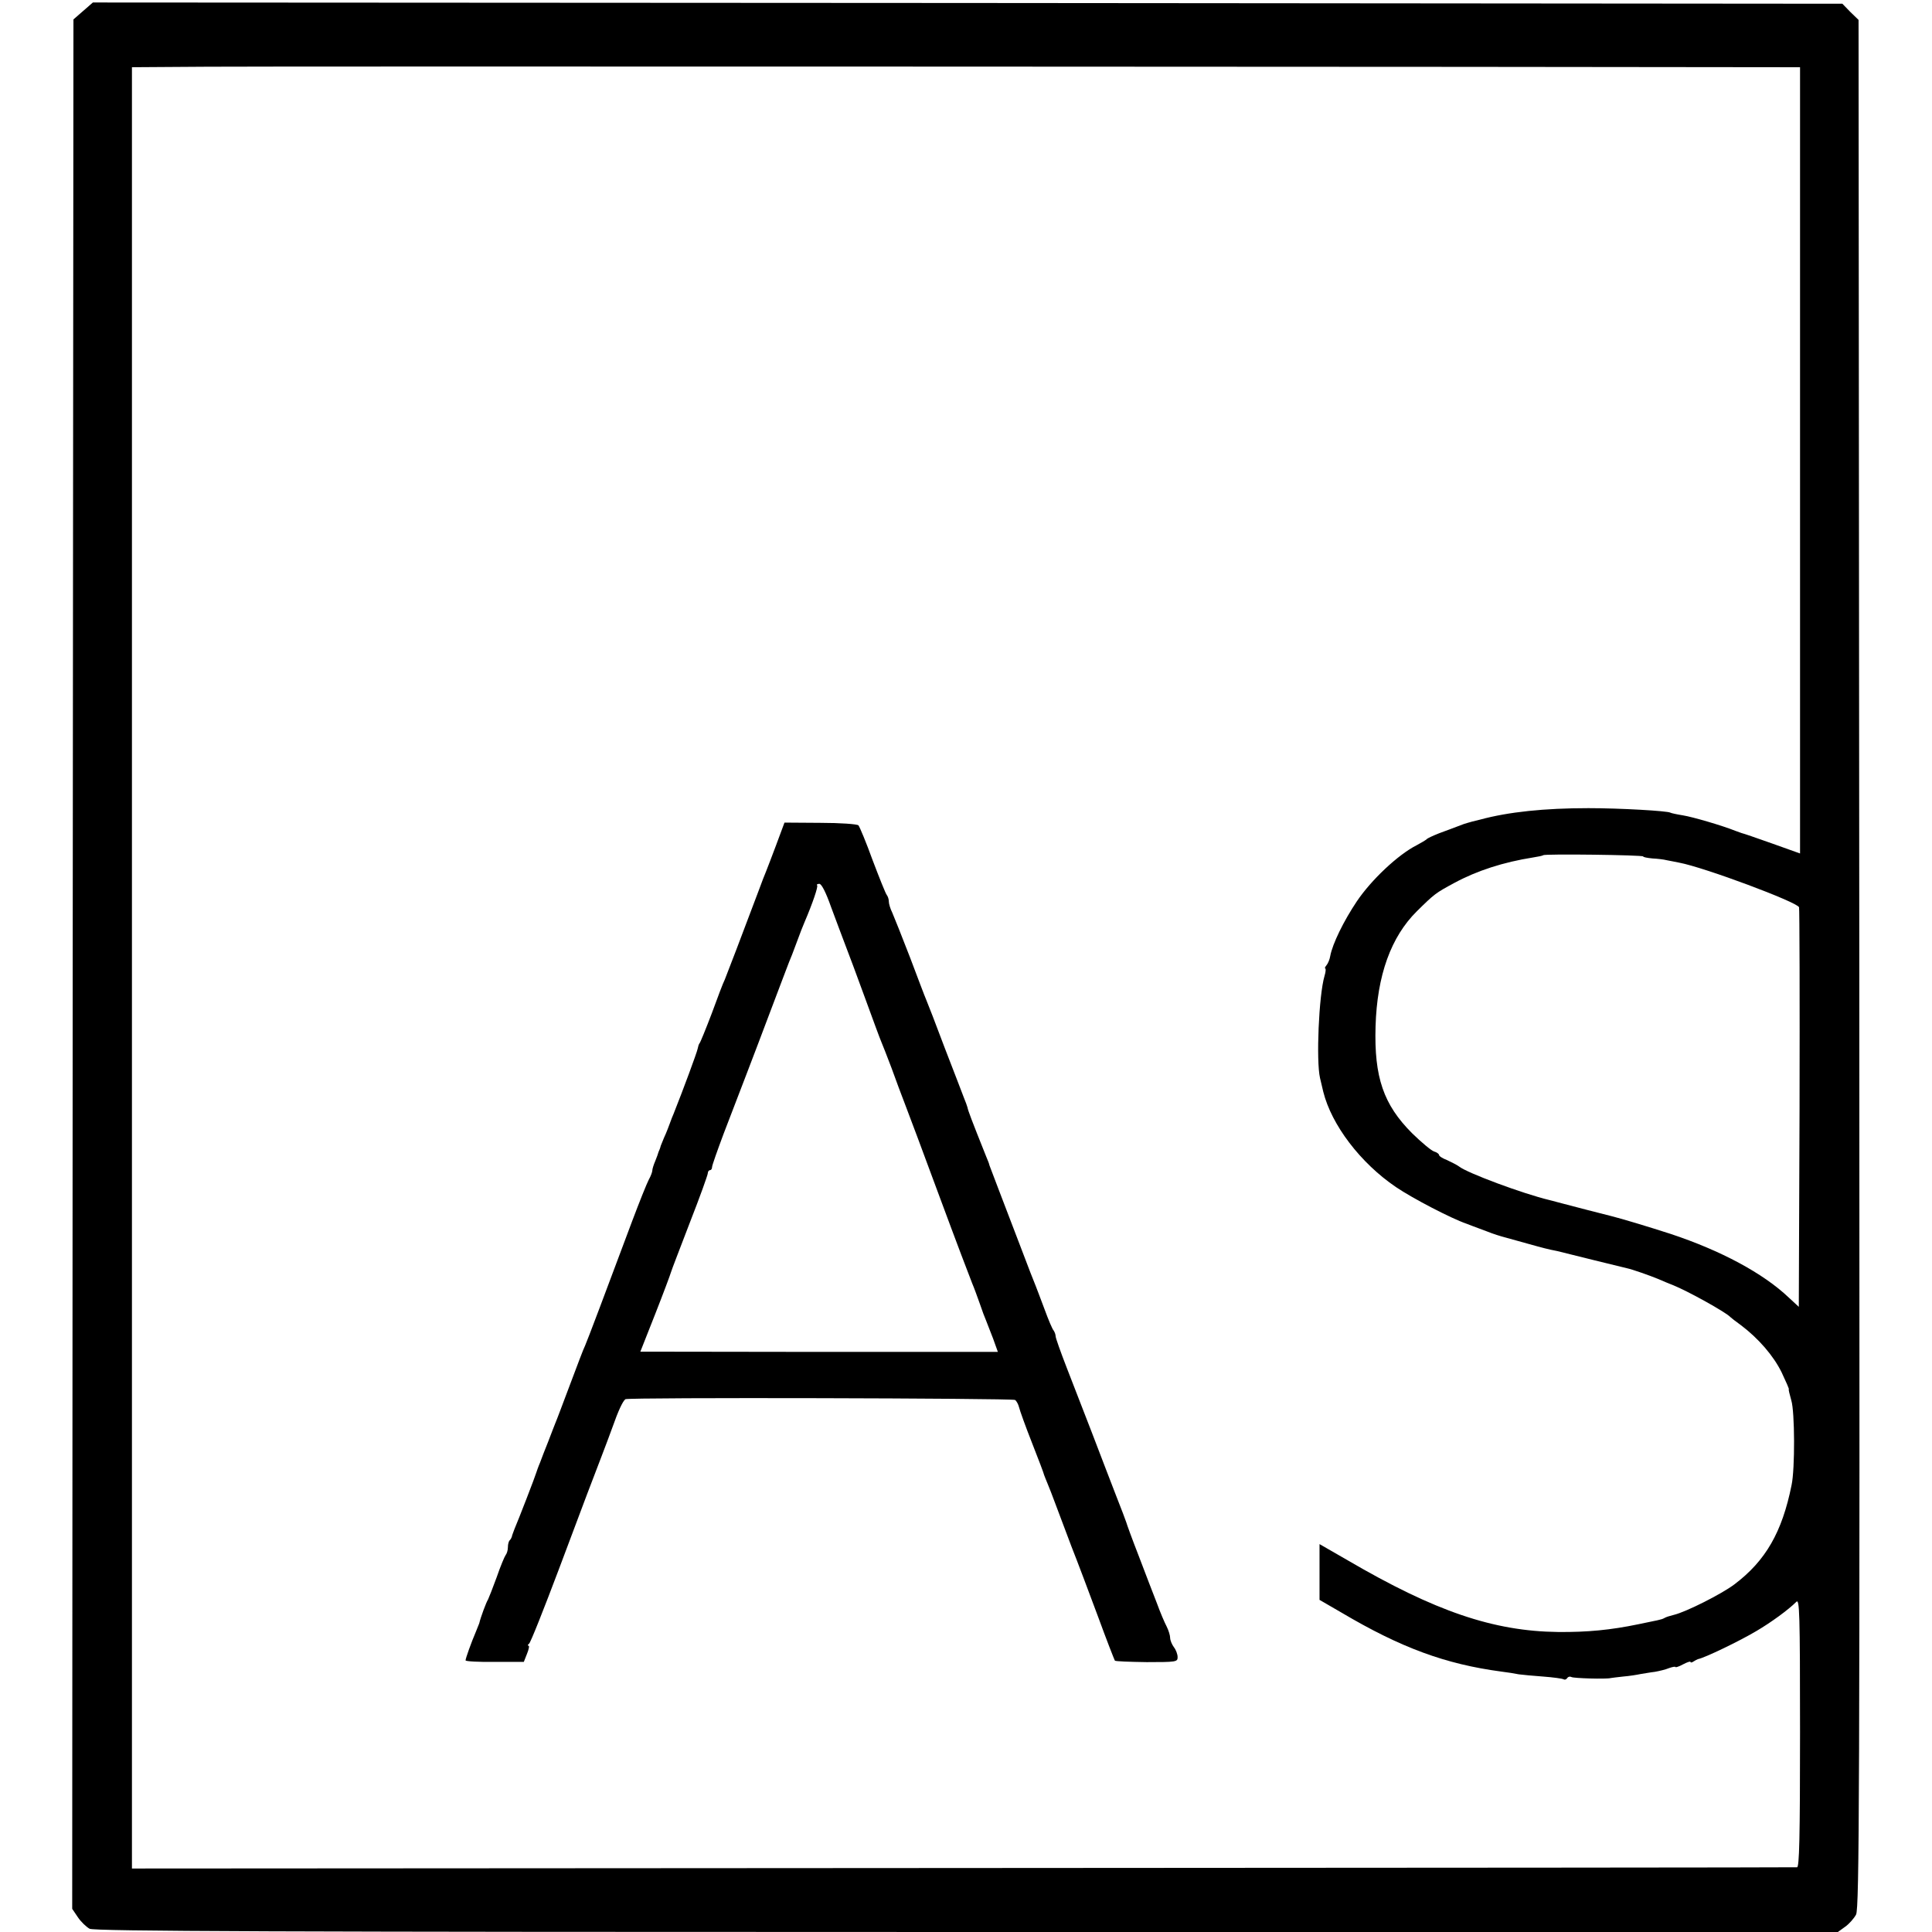 <?xml version="1.0" standalone="no"?>
<!DOCTYPE svg PUBLIC "-//W3C//DTD SVG 20010904//EN"
 "http://www.w3.org/TR/2001/REC-SVG-20010904/DTD/svg10.dtd">
<svg version="1.0" xmlns="http://www.w3.org/2000/svg"
 width="776pt" height="776pt" viewBox="0 0 776 776"
 preserveAspectRatio="xMidYMid meet">
<g transform="translate(0,776) scale(0.1,-0.1)"
fill="#000000" stroke="none">
<path d="M334 7716 l-39 -34 -3 -3794 -2 -3795 23 -34 c12 -18 34 -39 47 -46
20 -10 743 -13 3524 -13 l3498 0 29 21 c16 11 36 34 44 49 13 26 15 478 13
3819 l-3 3791 -33 32 -32 33 -3513 3 -3514 2 -39 -34z m6854 -226 l42 0 0
-1579 0 -1579 -112 40 c-62 22 -117 41 -123 42 -5 2 -17 6 -25 9 -52 21 -172
56 -210 62 -25 4 -48 9 -51 11 -13 7 -200 18 -329 18 -176 0 -321 -15 -435
-46 -22 -5 -44 -11 -50 -13 -5 -1 -23 -7 -40 -14 -16 -6 -50 -19 -75 -28 -25
-10 -47 -20 -50 -24 -3 -3 -21 -14 -40 -24 -75 -38 -182 -139 -240 -225 -53
-79 -98 -171 -107 -220 -2 -13 -9 -30 -15 -37 -6 -7 -8 -13 -5 -13 3 0 2 -14
-3 -30 -23 -78 -34 -342 -18 -410 3 -14 9 -38 13 -55 33 -133 149 -286 292
-383 68 -46 222 -126 283 -147 5 -2 23 -9 85 -32 22 -9 54 -19 70 -23 17 -5
57 -16 90 -25 61 -17 83 -23 120 -30 11 -3 76 -19 145 -36 69 -17 130 -32 135
-33 20 -4 91 -29 125 -43 19 -8 46 -20 60 -25 58 -23 213 -109 230 -128 3 -3
22 -18 43 -33 70 -53 130 -122 163 -189 18 -38 31 -68 29 -68 -2 0 3 -20 10
-45 14 -45 15 -275 1 -340 -38 -189 -104 -304 -230 -399 -52 -39 -193 -110
-242 -122 -16 -4 -33 -9 -39 -13 -5 -3 -14 -6 -20 -7 -5 -2 -44 -9 -85 -18
-111 -23 -204 -32 -321 -31 -261 3 -495 83 -846 288 l-113 65 0 -112 0 -112
88 -51 c240 -142 418 -207 642 -237 25 -3 56 -8 70 -11 14 -2 58 -6 98 -9 40
-3 77 -8 82 -11 5 -3 11 -1 15 5 4 6 11 7 17 4 8 -5 140 -9 158 -4 3 1 25 3
49 6 25 2 56 7 70 10 14 2 40 7 58 9 17 3 43 9 57 15 14 5 26 7 26 4 0 -2 14
2 30 11 17 9 30 13 30 10 0 -4 6 -3 13 2 6 4 14 8 17 9 27 5 168 73 235 113
58 34 128 85 160 117 13 14 15 -41 15 -525 0 -426 -3 -541 -12 -541 -7 -1
-1515 -2 -3351 -3 l-3337 -2 0 3617 0 3618 303 2 c212 2 5496 0 6355 -2z
m-588 -3170 c0 -3 17 -6 37 -8 20 -1 46 -4 57 -7 12 -2 35 -7 51 -10 101 -19
473 -158 481 -179 2 -6 3 -370 2 -808 l-3 -797 -40 37 c-103 98 -273 189 -475
256 -93 30 -196 61 -240 72 -21 5 -172 44 -190 49 -8 2 -34 9 -57 15 -105 25
-331 109 -363 135 -8 6 -30 17 -47 25 -18 7 -33 16 -33 21 0 4 -9 11 -20 14
-12 4 -51 37 -88 73 -115 115 -153 225 -147 429 6 206 62 360 166 463 71 70
75 73 151 114 91 49 196 83 316 102 20 3 39 7 40 9 6 6 402 1 402 -5z"/>
<path d="M3119 4370 c-18 -47 -36 -96 -42 -110 -6 -14 -18 -45 -27 -70 -69
-184 -132 -348 -139 -365 -6 -11 -29 -72 -52 -135 -24 -63 -46 -117 -49 -120
-3 -3 -6 -13 -8 -23 -3 -15 -56 -159 -97 -262 -5 -11 -9 -22 -10 -25 -7 -19
-18 -49 -28 -70 -6 -14 -11 -28 -13 -32 -1 -5 -3 -10 -4 -13 -1 -3 -3 -8 -5
-12 -1 -5 -7 -21 -13 -36 -7 -16 -12 -33 -12 -39 0 -5 -6 -22 -14 -36 -8 -15
-38 -90 -67 -167 -103 -276 -180 -480 -189 -500 -6 -11 -32 -81 -60 -155 -28
-74 -54 -144 -59 -155 -4 -11 -18 -45 -29 -75 -12 -30 -27 -68 -33 -85 -7 -16
-13 -34 -15 -40 -3 -12 -71 -188 -87 -225 -5 -14 -11 -28 -11 -32 -1 -3 -4
-10 -8 -14 -5 -4 -8 -17 -8 -29 0 -11 -4 -25 -9 -31 -4 -5 -21 -45 -36 -89
-16 -44 -32 -84 -35 -90 -6 -8 -30 -72 -35 -95 -1 -3 -7 -18 -14 -35 -18 -42
-41 -106 -41 -114 0 -4 53 -7 117 -6 l117 0 13 33 c7 17 10 32 6 32 -5 0 -3 4
2 8 6 4 59 138 119 297 115 307 132 351 172 455 14 36 34 90 45 120 21 60 40
102 51 110 9 8 1553 4 1565 -3 6 -4 13 -17 16 -29 3 -13 26 -77 52 -143 26
-66 48 -124 49 -130 2 -5 8 -21 14 -35 6 -14 20 -50 31 -80 11 -30 40 -107 64
-170 25 -63 73 -191 108 -285 34 -93 65 -172 67 -175 2 -3 59 -5 128 -6 119 0
124 1 124 20 0 12 -7 30 -15 40 -8 11 -15 28 -15 37 0 10 -6 30 -14 46 -8 15
-26 57 -39 93 -14 36 -47 121 -73 190 -27 69 -49 130 -50 135 -2 6 -20 55 -42
110 -21 55 -65 168 -96 250 -32 83 -78 201 -102 263 -24 62 -44 118 -44 125 0
7 -4 17 -8 23 -5 5 -21 43 -36 84 -15 41 -32 84 -36 95 -5 11 -32 81 -60 155
-28 74 -68 178 -88 230 -20 52 -37 97 -38 100 0 3 -6 19 -13 35 -60 150 -73
185 -75 197 -2 7 -8 24 -14 38 -5 14 -40 104 -77 200 -36 96 -70 184 -75 195
-5 11 -34 88 -65 170 -32 83 -64 163 -71 179 -8 16 -14 36 -14 46 0 9 -4 20
-8 25 -5 6 -30 69 -57 140 -26 72 -52 134 -57 140 -5 5 -73 10 -153 10 l-144
1 -32 -86z m219 -253 c19 -50 44 -119 57 -152 13 -33 49 -130 80 -215 31 -85
60 -164 65 -175 5 -11 23 -58 41 -105 17 -47 41 -112 54 -145 13 -33 76 -202
140 -375 64 -173 123 -328 130 -345 7 -16 20 -52 30 -80 9 -27 21 -59 26 -70
4 -11 17 -44 28 -72 l19 -53 -718 0 -718 1 60 152 c33 84 61 159 63 167 2 8
37 98 76 200 40 102 72 191 72 198 0 6 4 12 9 12 4 0 8 5 8 12 0 7 21 66 46
133 69 180 116 301 189 495 36 96 70 184 74 195 5 11 19 47 31 80 12 33 26 69
31 80 33 77 56 145 51 149 -3 3 1 6 9 6 9 0 27 -36 47 -93z"/>
</g>
</svg>
